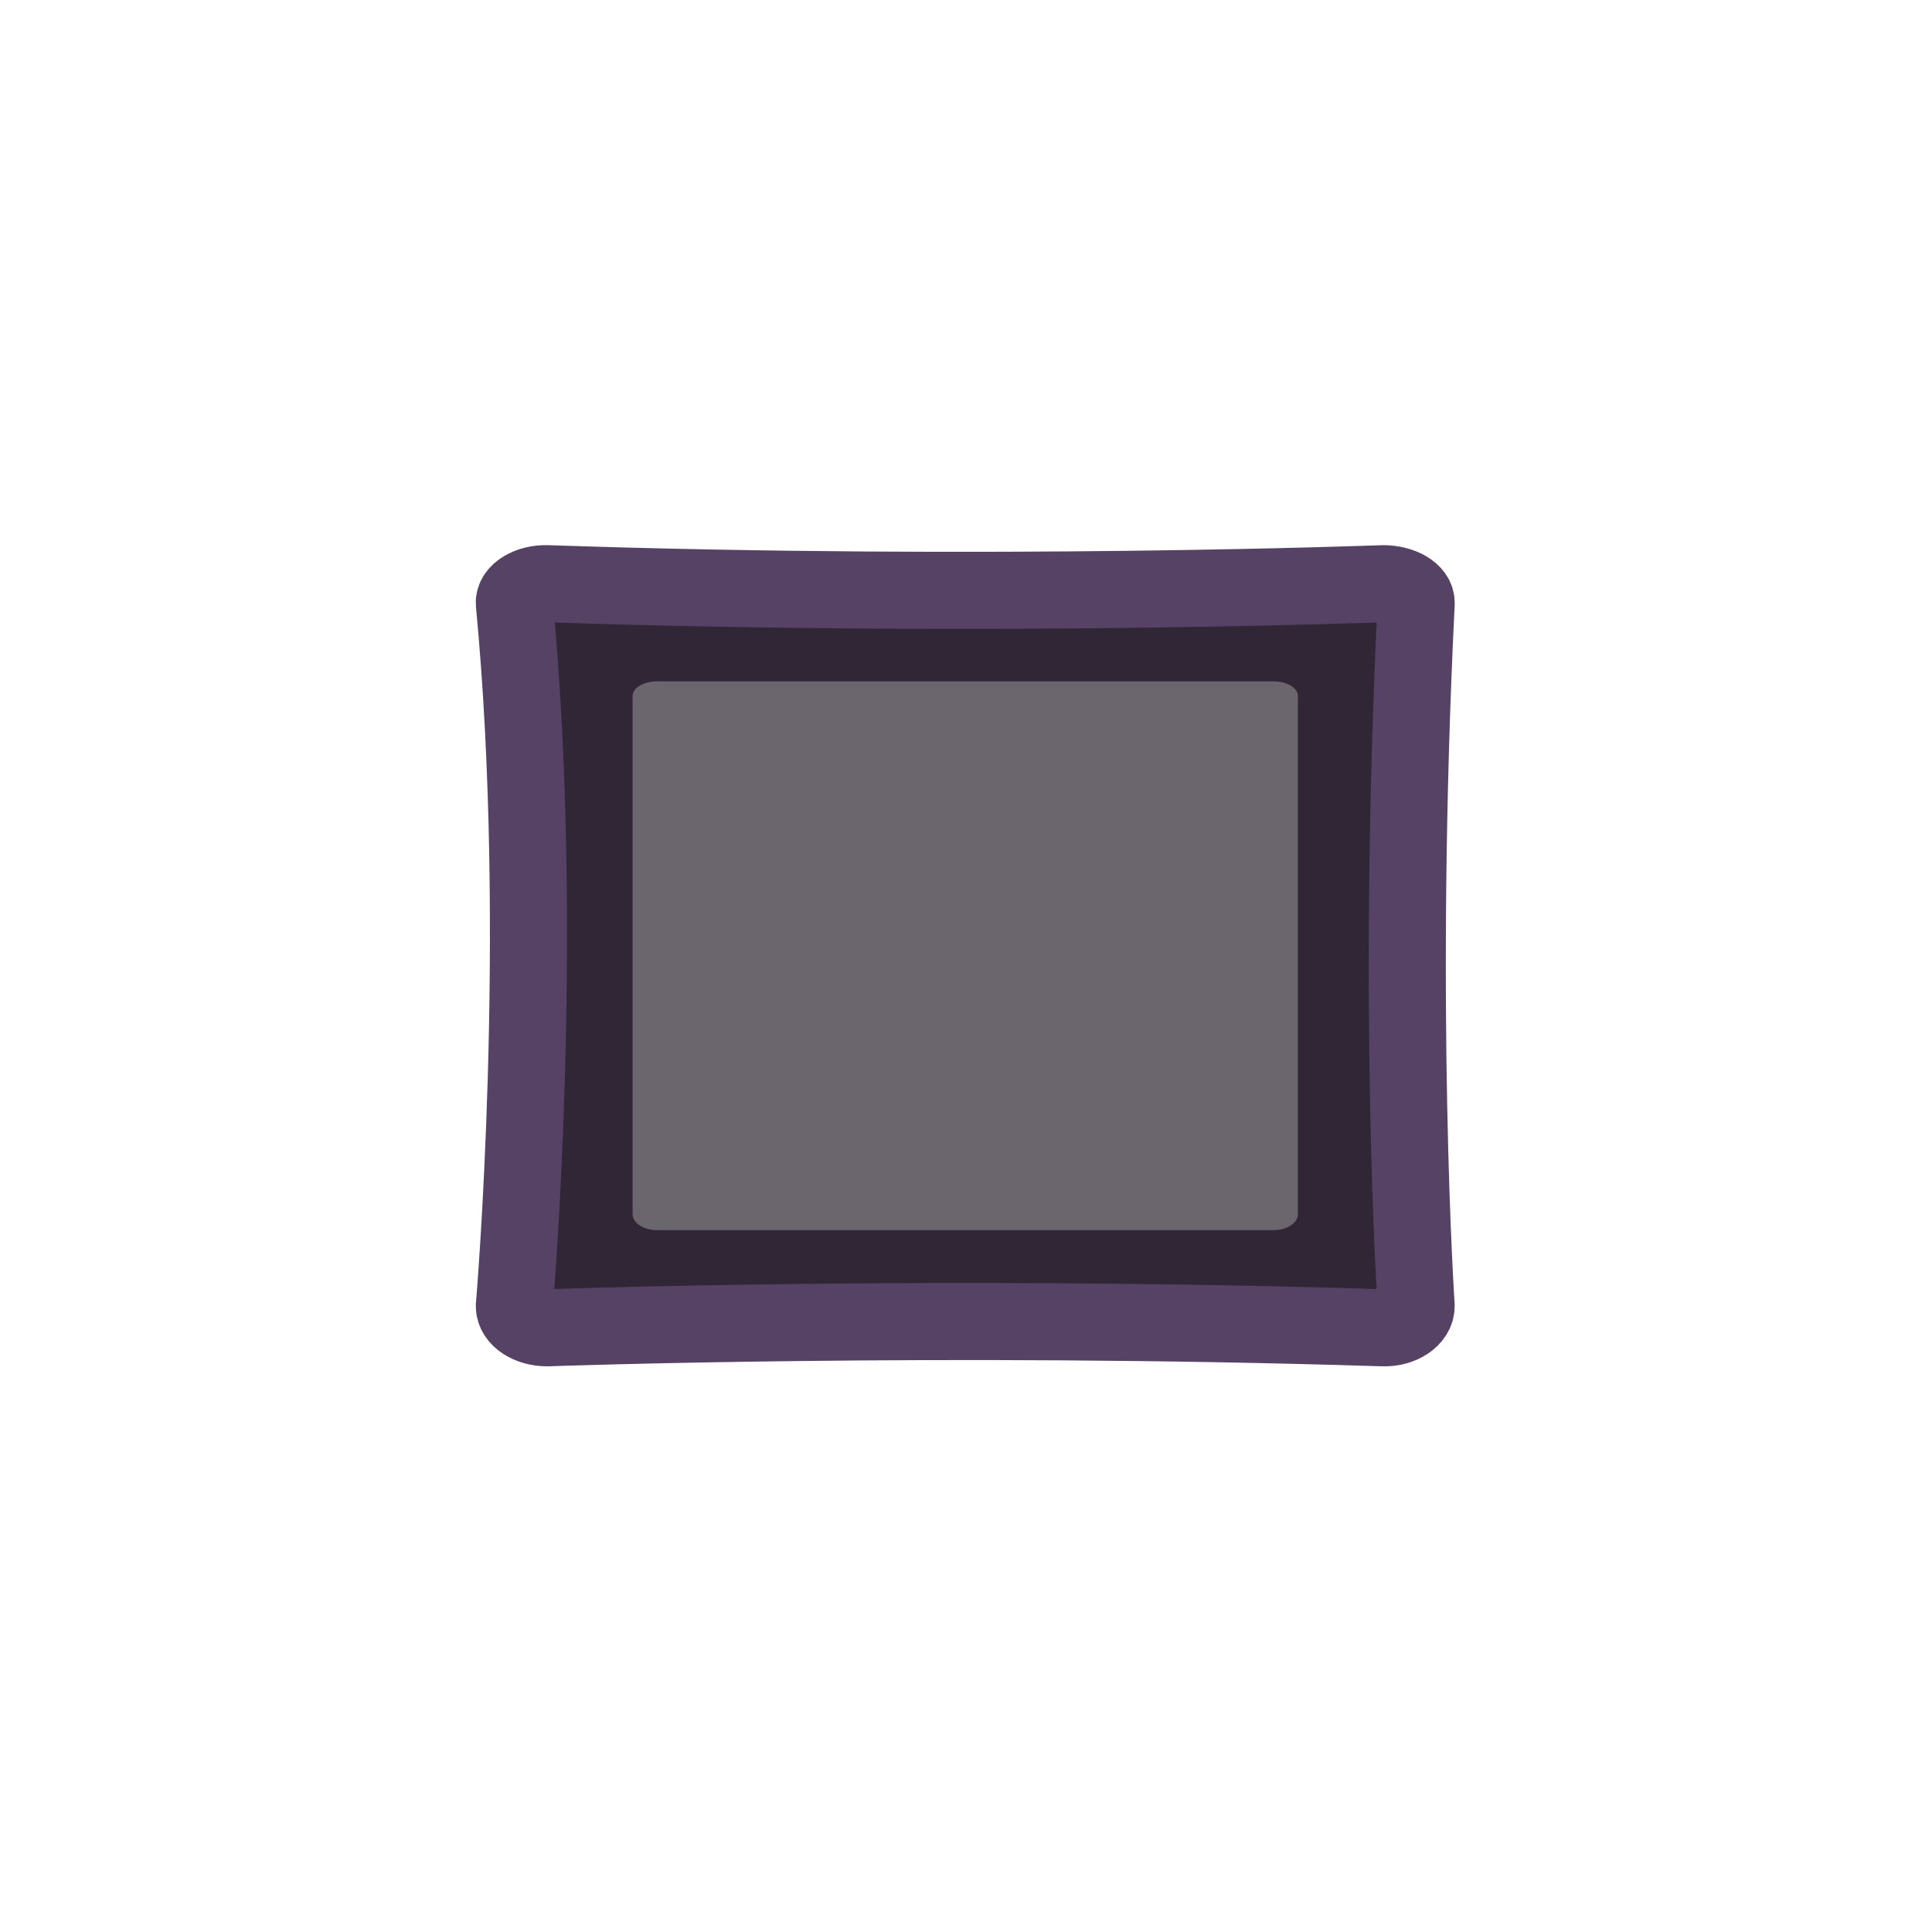 <?xml version="1.0" encoding="UTF-8" standalone="no"?>
<!-- Generator: Adobe Illustrator 25.0.0, SVG Export Plug-In . SVG Version: 6.00 Build 0)  -->

<svg
   version="1.0"
   id="svg12484"
   x="0px"
   y="0px"
   width="15.36px"
   height="15.358px"
   viewBox="0 0 15.36 15.358"
   enable-background="new 0 0 15.36 15.358"
   xml:space="preserve"
   sodipodi:docname="DLX_ScreenButtonLight_1.svg"
   inkscape:version="1.1.1 (3bf5ae0d25, 2021-09-20)"
   xmlns:inkscape="http://www.inkscape.org/namespaces/inkscape"
   xmlns:sodipodi="http://sodipodi.sourceforge.net/DTD/sodipodi-0.dtd"
   xmlns="http://www.w3.org/2000/svg"
   xmlns:svg="http://www.w3.org/2000/svg"><defs
   id="defs4872" />
<sodipodi:namedview
   bordercolor="#666666"
   borderopacity="1.0"
   fit-margin-bottom="0"
   fit-margin-left="0"
   fit-margin-right="0"
   fit-margin-top="0"
   id="base"
   inkscape:current-layer="svg12484"
   inkscape:cx="5.1116071"
   inkscape:cy="10.401786"
   inkscape:document-units="mm"
   inkscape:pageopacity="0.0"
   inkscape:pageshadow="2"
   inkscape:window-height="882"
   inkscape:window-maximized="0"
   inkscape:window-width="1600"
   inkscape:window-x="0"
   inkscape:window-y="18"
   inkscape:zoom="22.4"
   pagecolor="#ffffff"
   showgrid="false"
   units="mm"
   inkscape:pagecheckerboard="0">
	</sodipodi:namedview>

<g
   id="g5031"
   transform="matrix(0.702,0,0,0.702,-3.42,1.205)"><path
     d="m 20.91,5.118 c 0.008,-0.123 -0.167,-0.224 -0.374,-0.224 0,0 -4.484,0.17 -9.465,0 -0.206,-0.007 -0.385,0.101 -0.374,0.224 0.36,3.762 0,7.957 0,7.957 0,0.136 0.167,0.246 0.374,0.246 0,0 4.422,-0.16 9.465,0 0.206,0.006 0.374,-0.11 0.374,-0.246 0,0 -0.226,-3.373 0,-7.957 z"
     style="clip-rule:evenodd;display:inline;fill:#302636;fill-opacity:1;fill-rule:evenodd;stroke:#554265;stroke-width:0.873;stroke-miterlimit:4;stroke-dasharray:none;stroke-opacity:1"
     id="path1827"
     inkscape:connector-curvature="0"
     sodipodi:nodetypes="sssssssss" /><path
     d="m 19.571,6.165 c 0,-0.091 -0.124,-0.165 -0.276,-0.165 h -6.983 c -0.152,0 -0.276,0.074 -0.276,0.165 v 5.869 c 0,0.1 0.124,0.181 0.276,0.181 h 6.983 c 0.152,0 0.276,-0.081 0.276,-0.181 z"
     style="clip-rule:evenodd;display:inline;fill:#cccccc;fill-opacity:0.38;fill-rule:evenodd;stroke:none;stroke-width:0.249;stroke-miterlimit:4;stroke-dasharray:none;stroke-opacity:0.682"
     id="path1830"
     inkscape:connector-curvature="0"
     sodipodi:nodetypes="sssssssss" /></g></svg>
